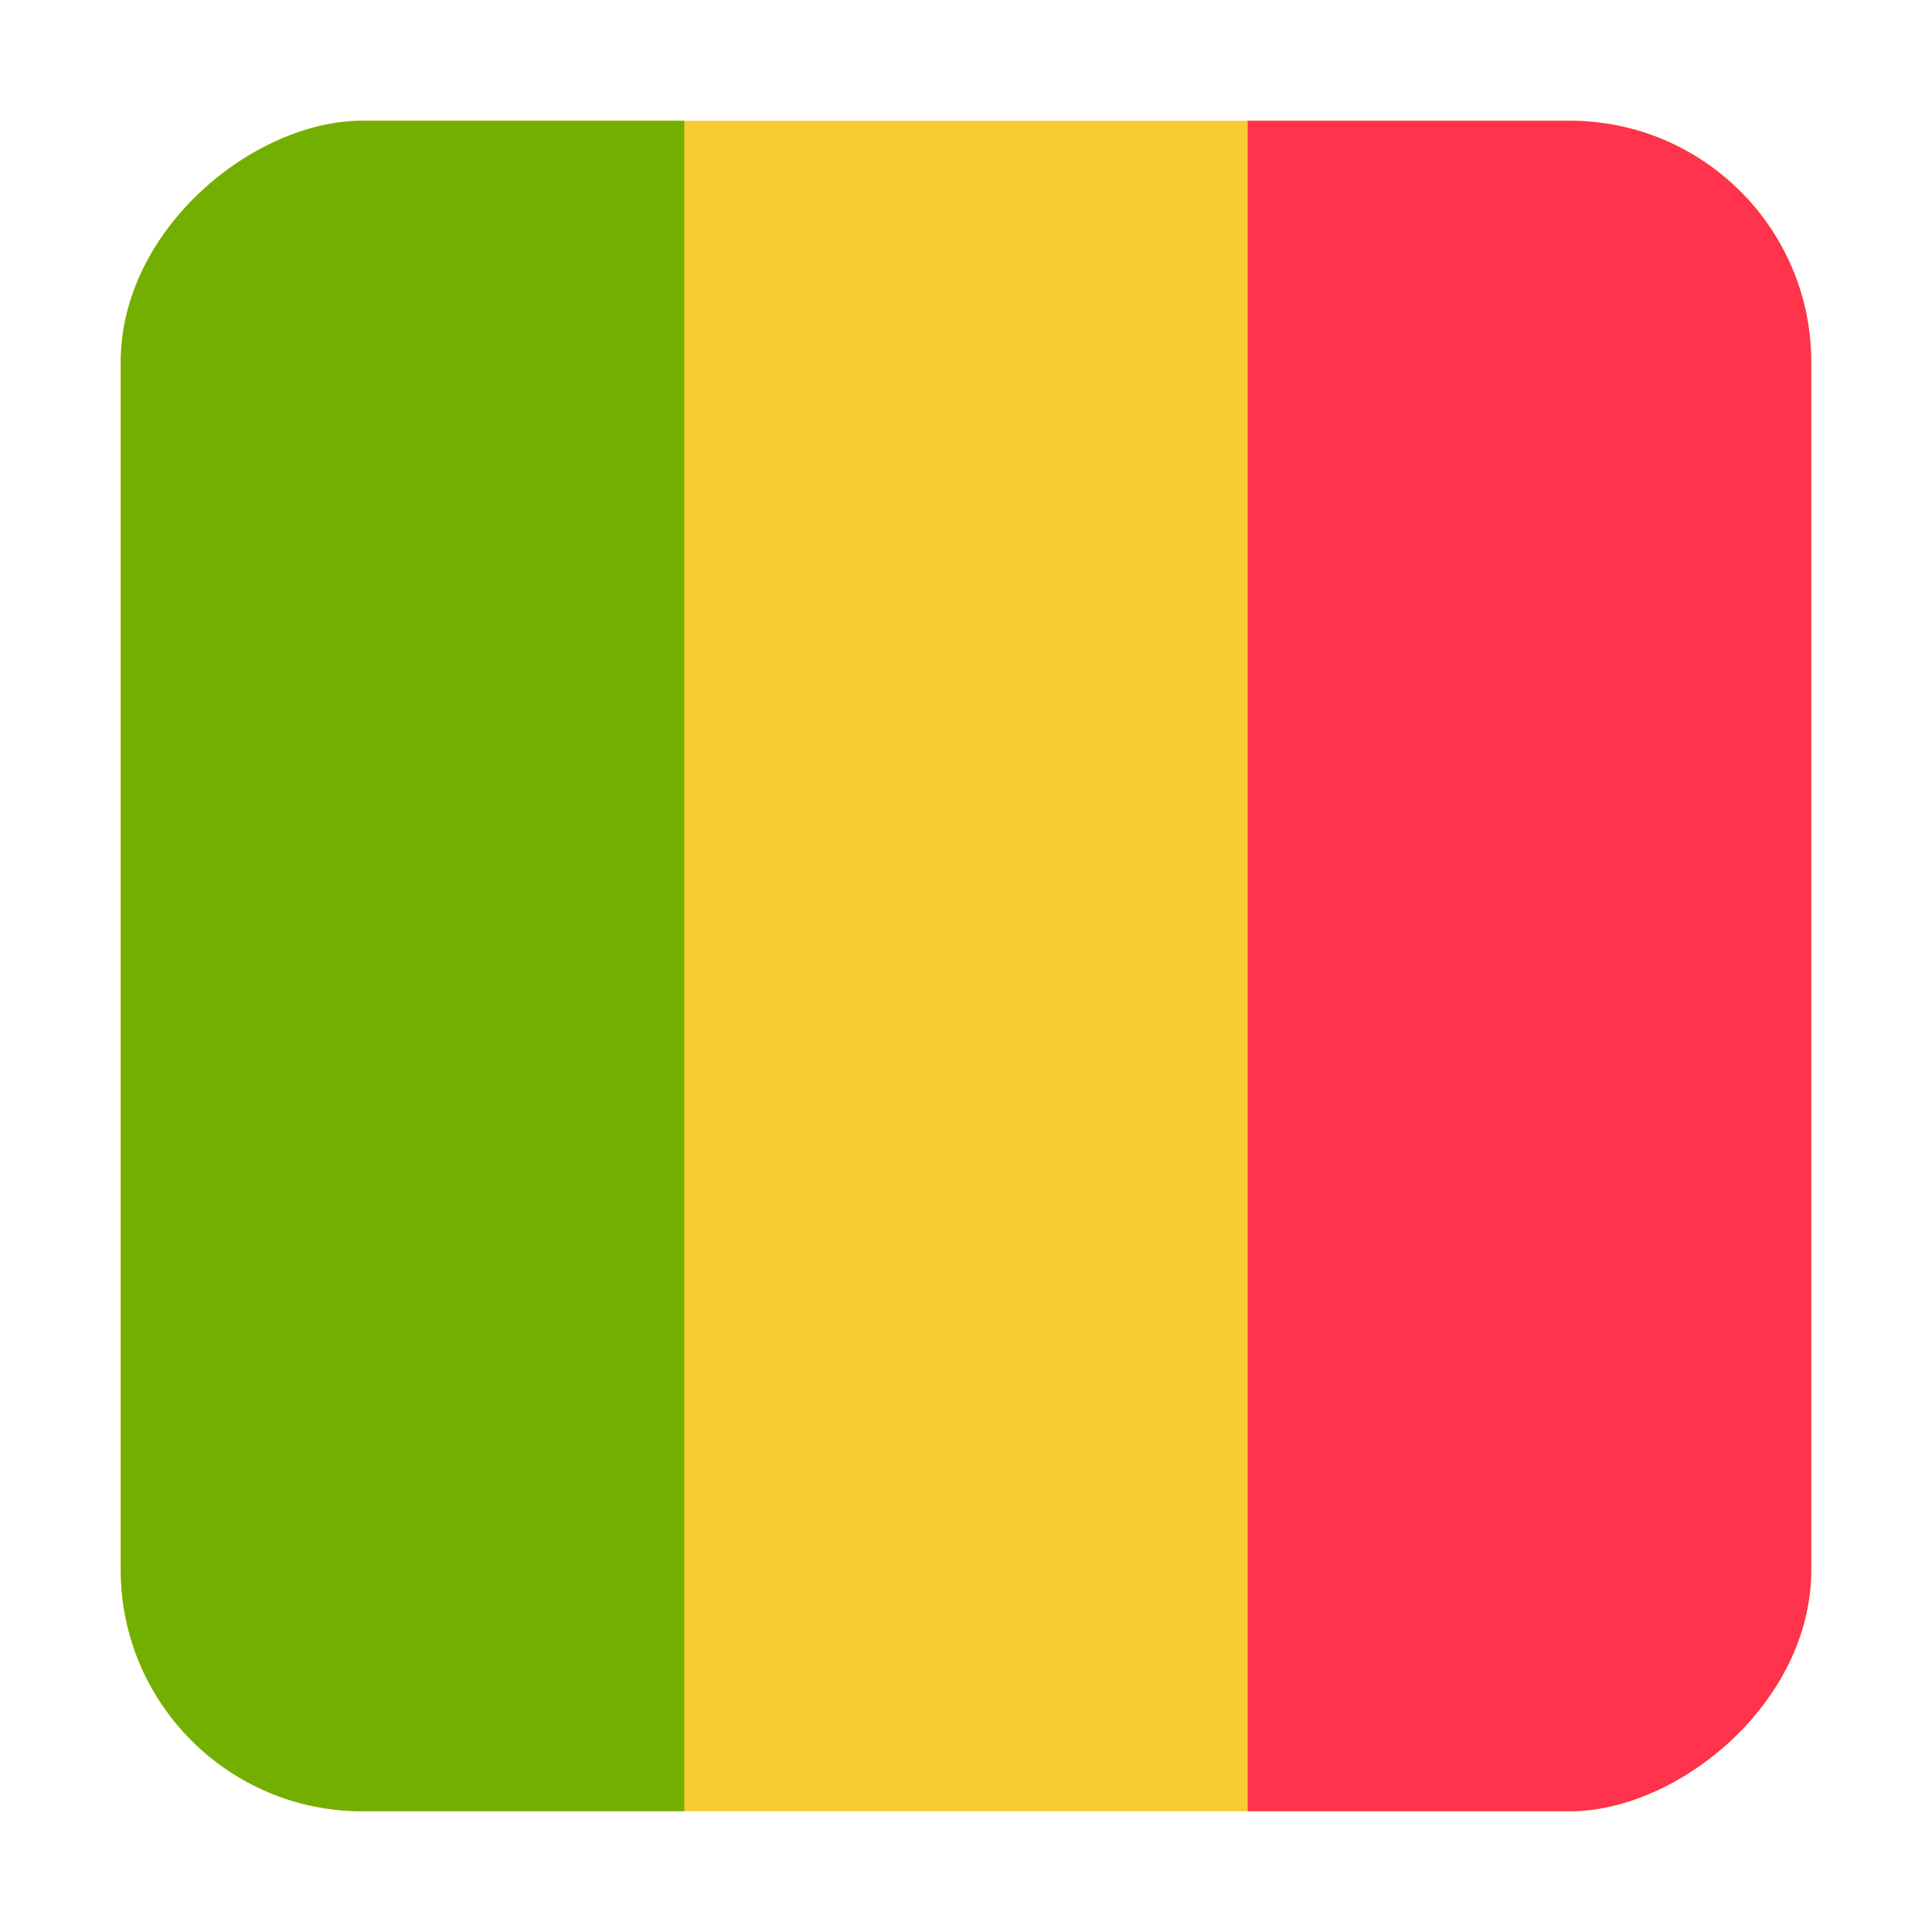 <svg width="16" height="16" viewBox="0 0 16 16" fill="none" xmlns="http://www.w3.org/2000/svg">
<g clip-path="url(#clip0_5367_190475)">
<rect x="15" y="1" width="14" height="14" rx="2" transform="rotate(90 15 1)" fill="#F8CB32"/>
<path d="M15 1.241L15 14.759C15 14.892 14.835 15 14.632 15L10.333 15L10.333 1L14.632 1C14.835 1 15 1.108 15 1.241Z" fill="#FF334B"/>
<path d="M5.667 1L5.667 15L1.369 15C1.165 15 1 14.892 1 14.759L1 1.241C1 1.108 1.165 1 1.369 1L5.667 1Z" fill="#73AF00"/>
</g>
<defs>
<clipPath id="clip0_5367_190475">
<rect x="15" y="1" width="14" height="14" rx="2" transform="rotate(90 15 1)" fill="white"/>
</clipPath>
</defs>
</svg>
